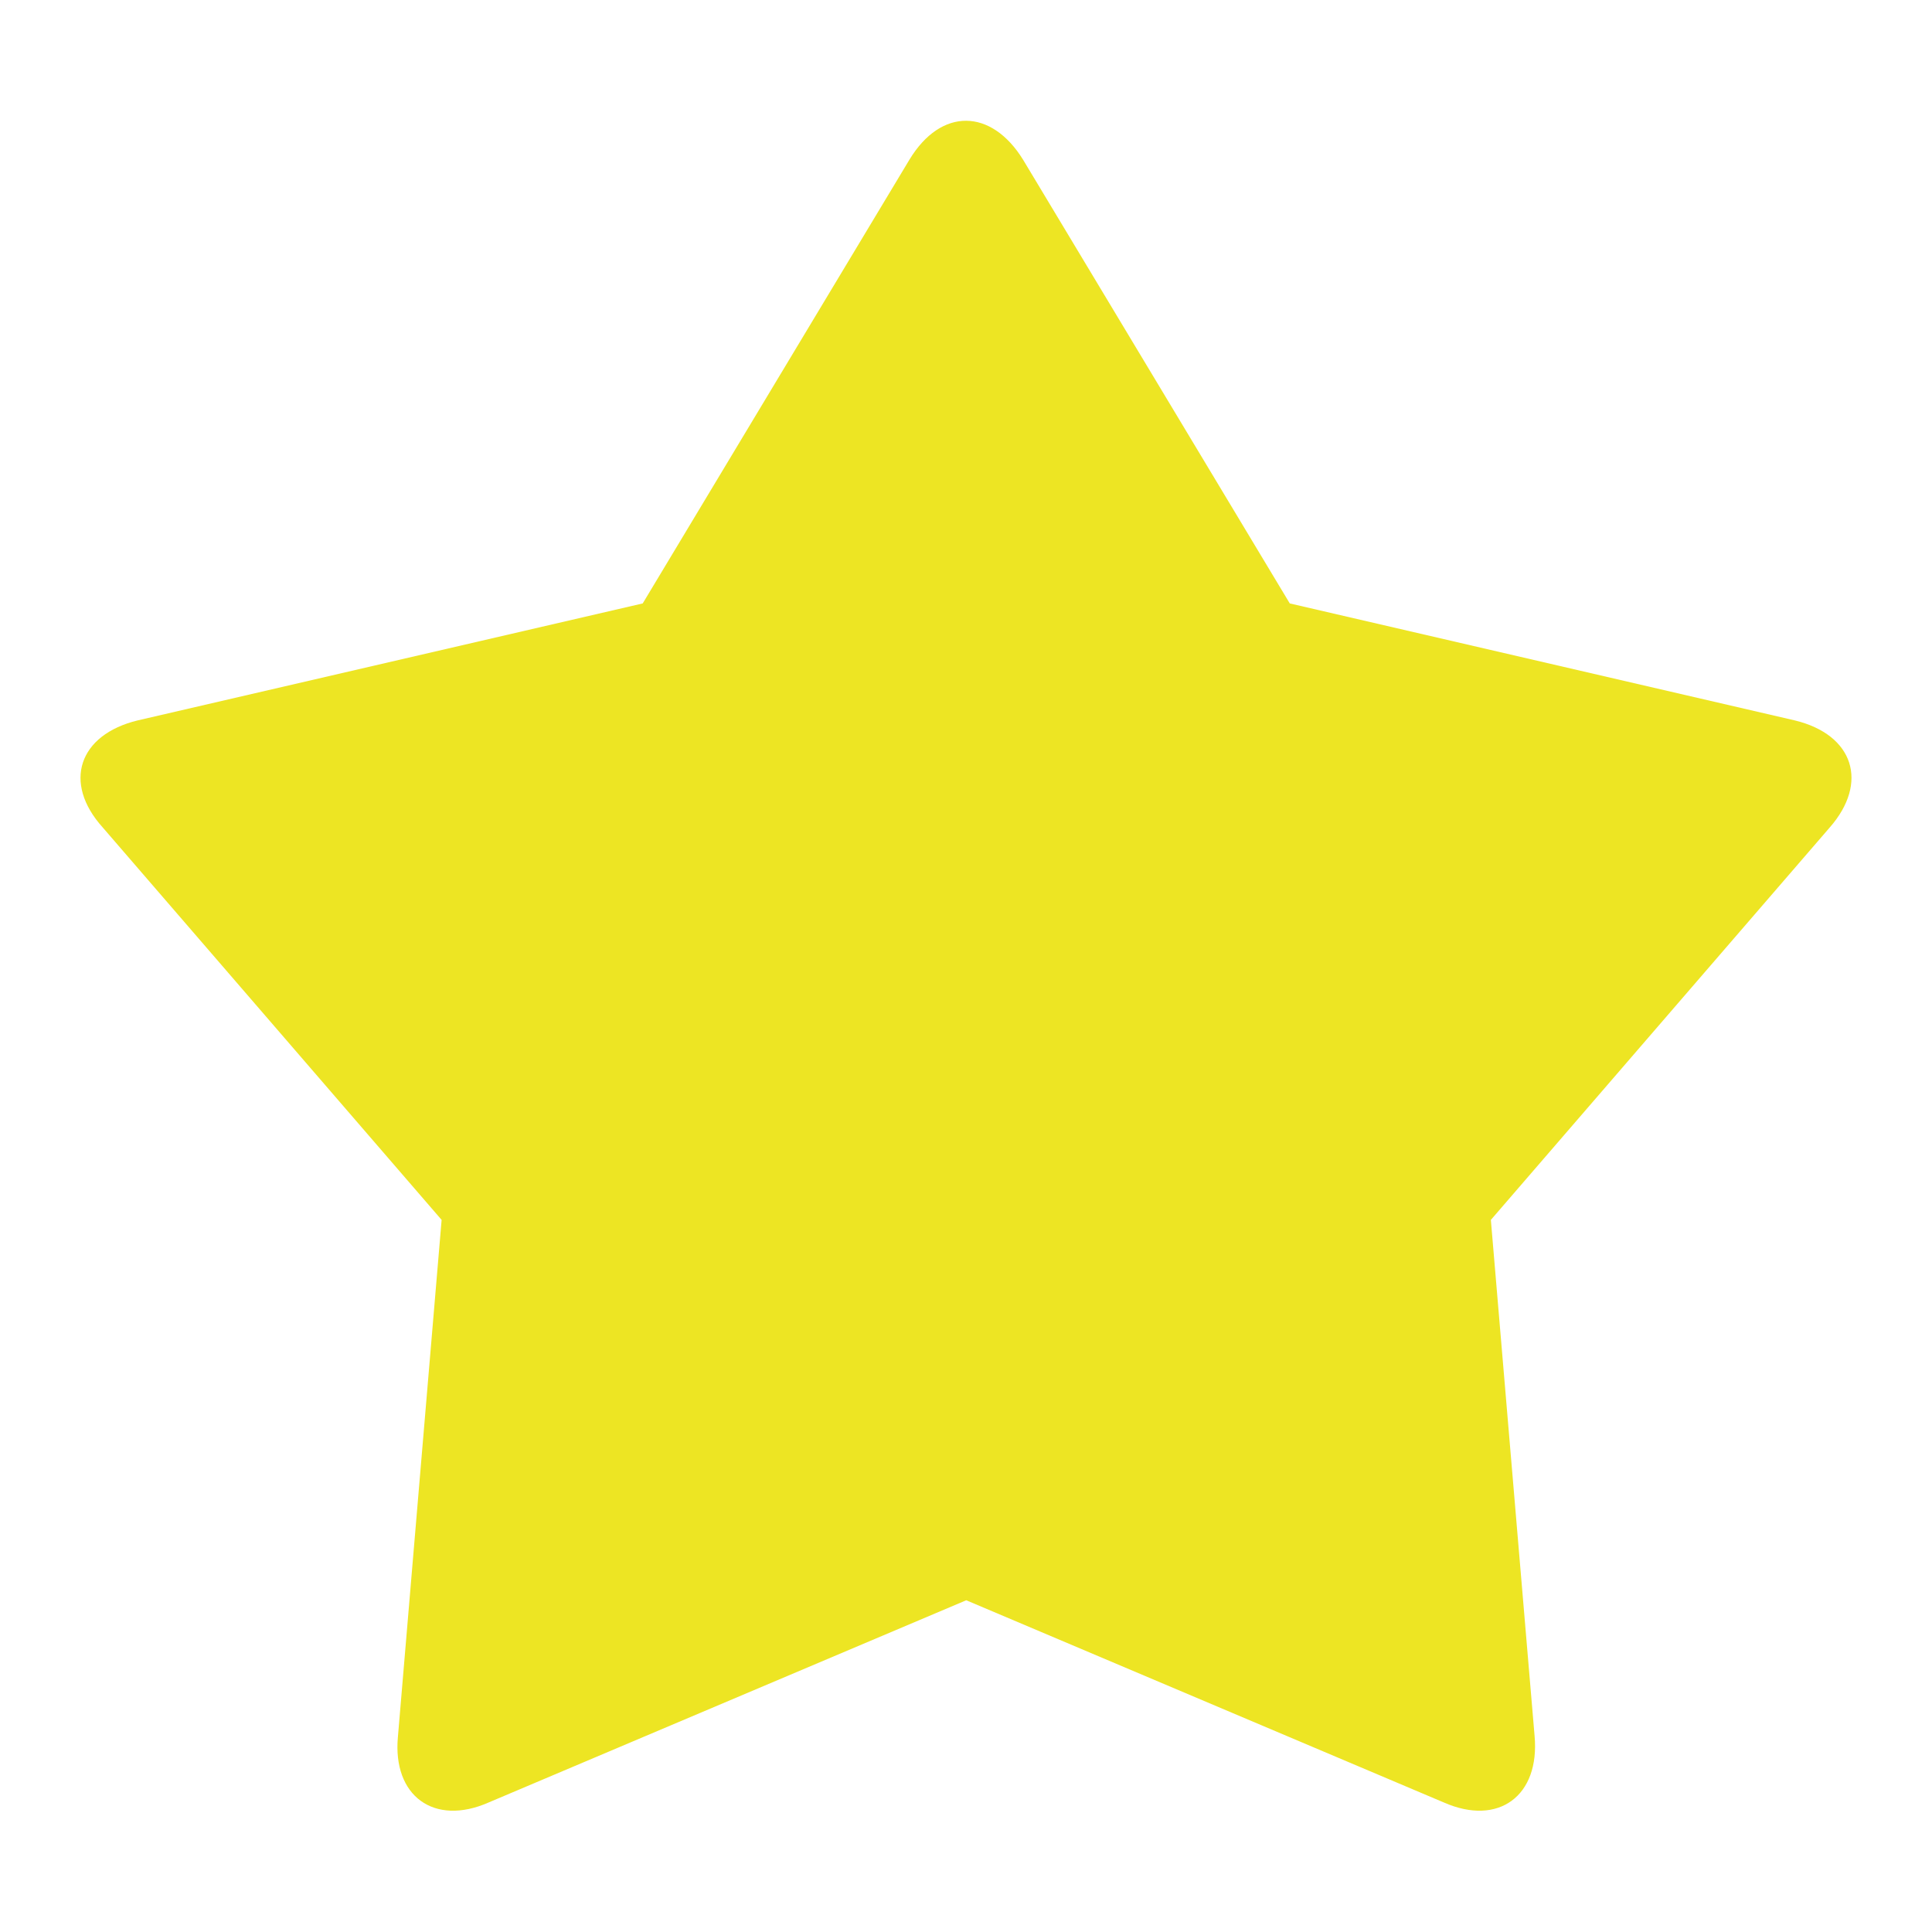 <svg width="24" height="24" viewBox="0 0 24 24" fill="none" xmlns="http://www.w3.org/2000/svg">
<path d="M12.003 19.879L6.07 22.391C5.391 22.69 4.875 22.309 4.943 21.576L5.486 15.154L1.277 10.28C0.774 9.723 0.978 9.126 1.711 8.949L7.984 7.496L11.297 1.984C11.691 1.332 12.315 1.346 12.709 1.984L16.022 7.496L22.295 8.949C23.028 9.126 23.218 9.723 22.729 10.28L18.52 15.154L19.063 21.563C19.131 22.309 18.615 22.69 17.936 22.391L12.003 19.879Z" fill="#EDE523"/>
</svg>
